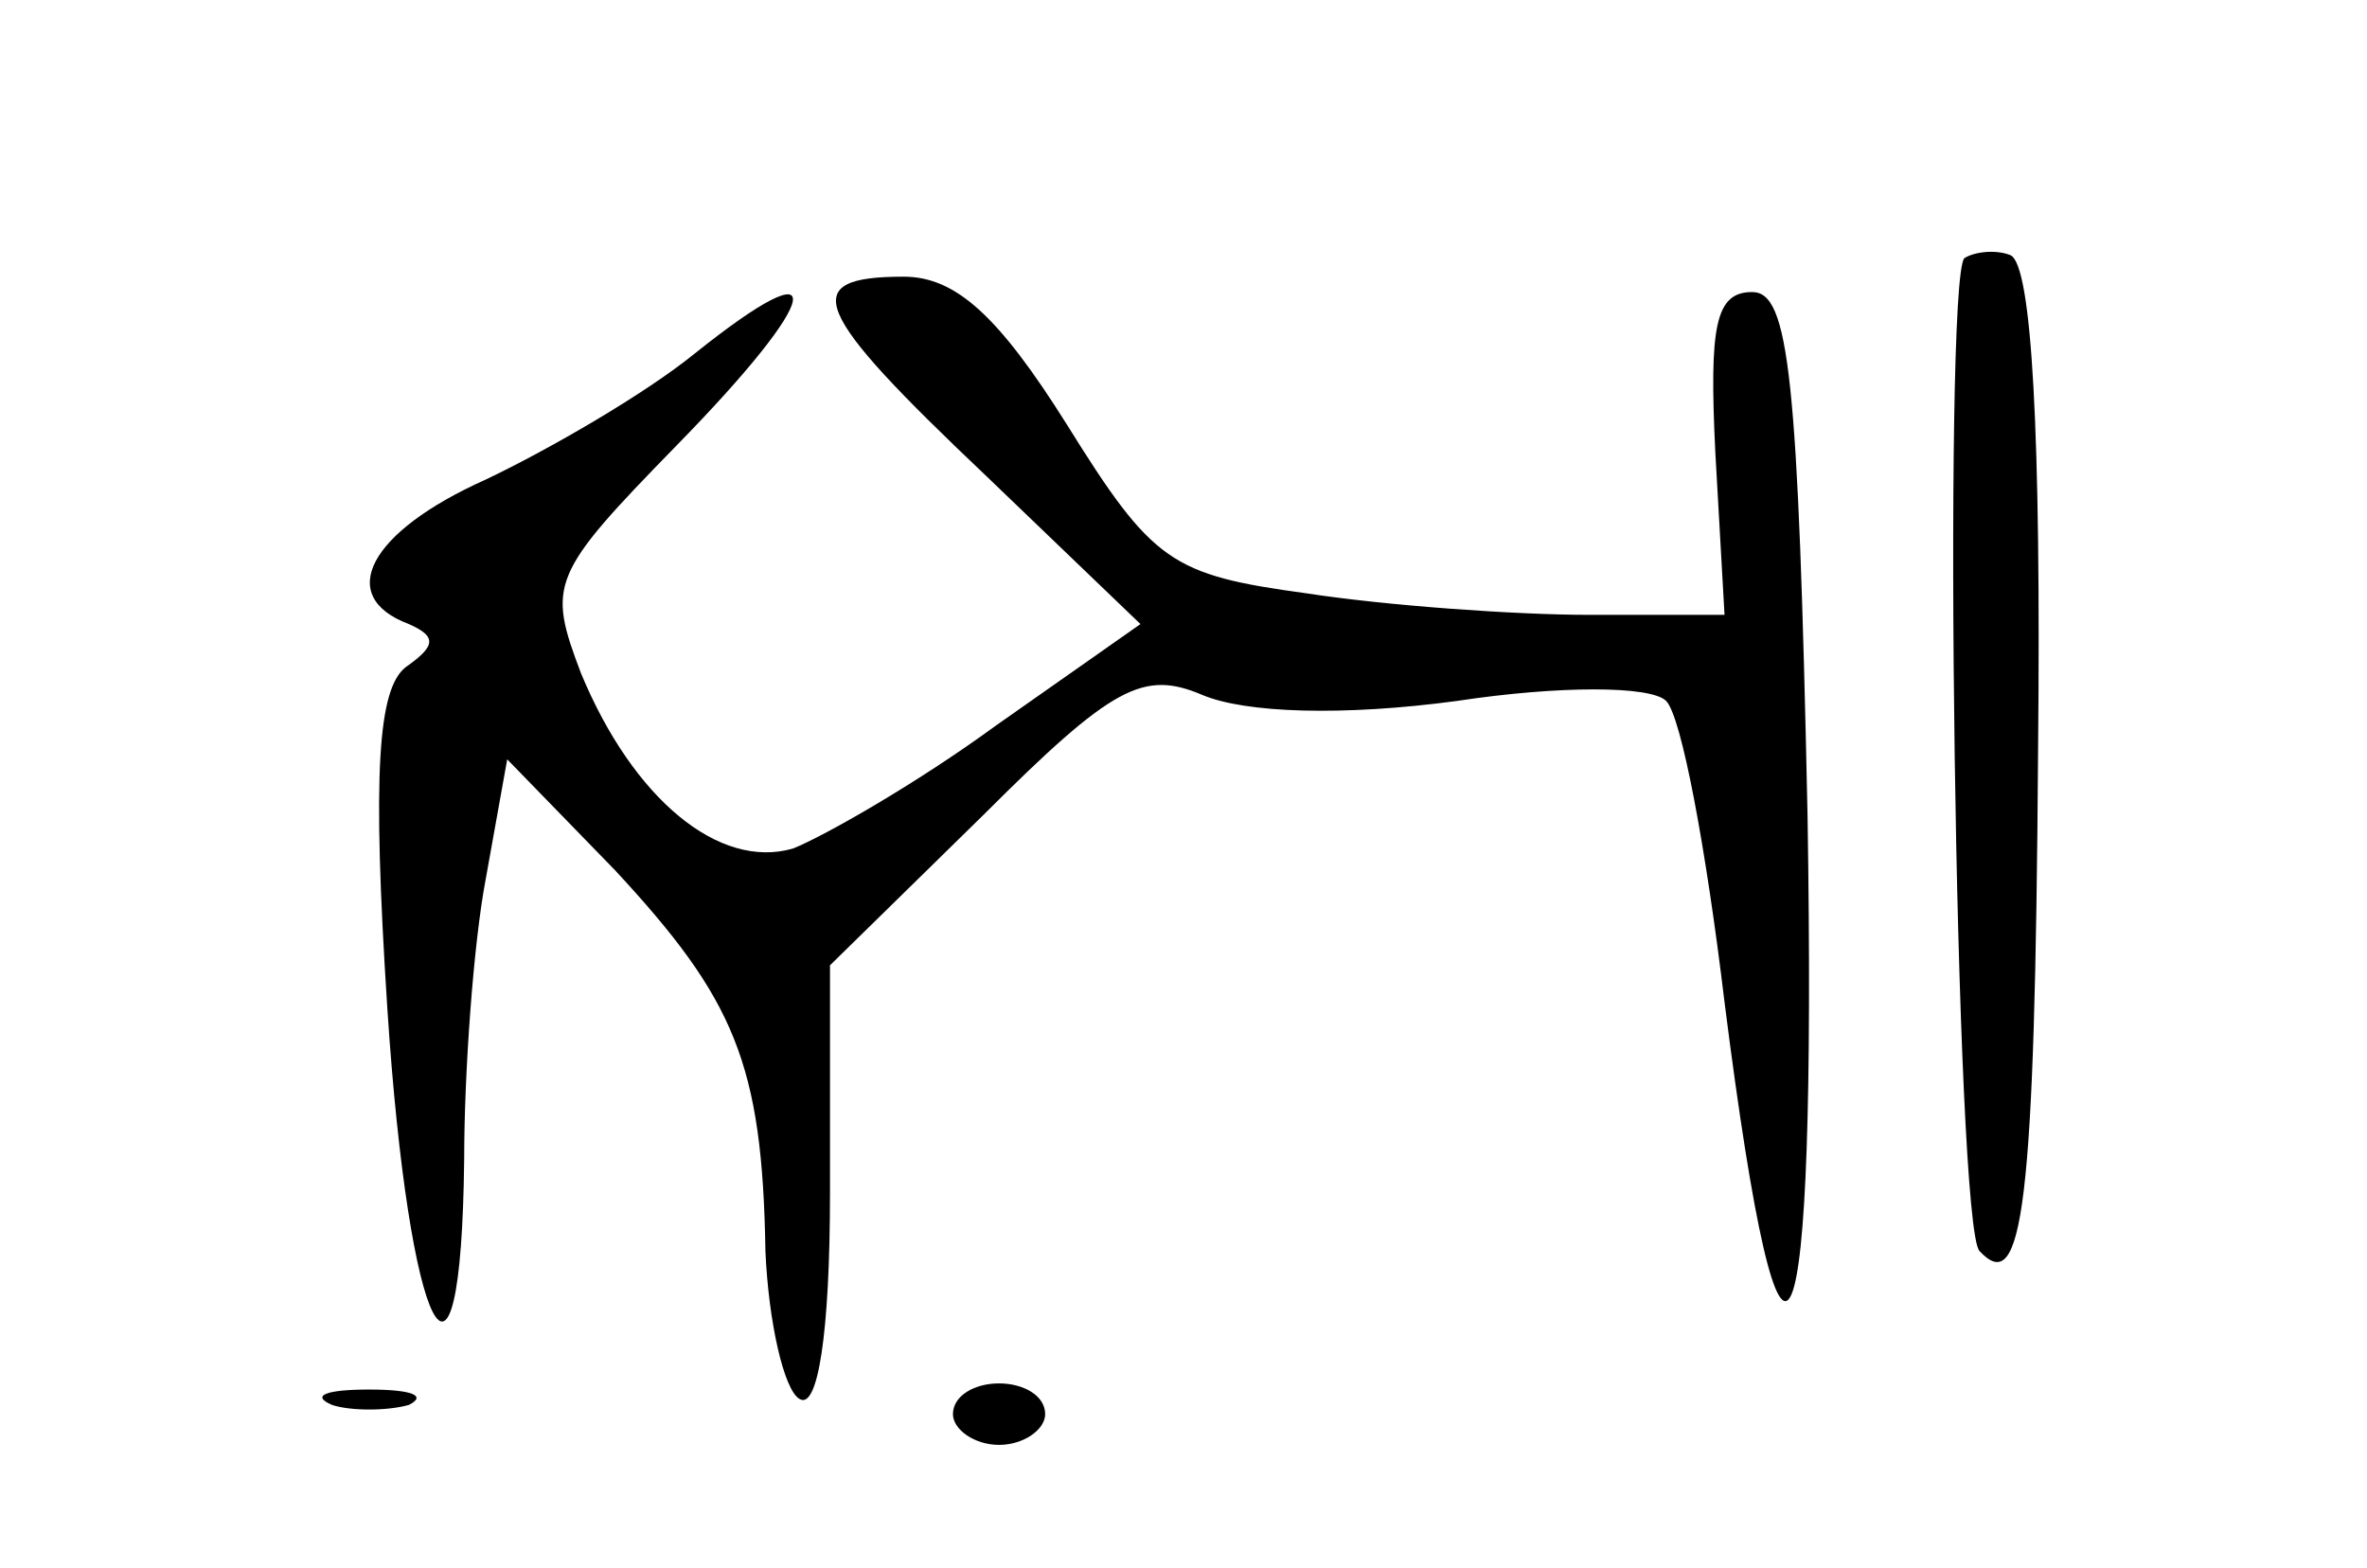 <?xml version="1.0" standalone="no"?>
<!DOCTYPE svg PUBLIC "-//W3C//DTD SVG 20010904//EN"
 "http://www.w3.org/TR/2001/REC-SVG-20010904/DTD/svg10.dtd">
<svg version="1.0" xmlns="http://www.w3.org/2000/svg"
 width="77pt" height="51pt" viewBox="0 0 77 51"
 preserveAspectRatio="xMidYMid meet">
<g transform="translate(0,51) scale(0.1,-0.1)"
fill="#000000" stroke="none">
<path d="M639 426 c-7 -8 -3 -316 5 -323 14 -15 18 14 19 163 1 103 -2 158 -9
161 -5 2 -12 1 -15 -1z"/>
<path d="M226 395 c-16 -13 -47 -31 -68 -41 -38 -17 -49 -38 -25 -47 9 -4 9
-7 -1 -14 -9 -7 -11 -34 -6 -111 7 -107 24 -140 25 -49 0 28 3 70 7 91 l7 39
35 -36 c39 -42 48 -63 49 -124 1 -23 6 -45 11 -48 6 -4 10 21 10 67 l0 74 50
49 c42 42 52 47 71 39 14 -6 46 -7 83 -2 33 5 63 5 68 0 5 -5 13 -48 19 -98
19 -150 30 -124 27 61 -3 143 -6 170 -18 170 -12 0 -14 -11 -12 -52 l3 -53
-44 0 c-24 0 -66 3 -92 7 -44 6 -50 10 -78 55 -22 35 -36 48 -53 48 -35 0 -30
-11 27 -65 l50 -48 -47 -33 c-26 -19 -56 -36 -66 -40 -24 -7 -52 16 -69 57
-11 29 -10 32 31 74 48 49 51 66 6 30z"/>
<path d="M108 53 c6 -2 18 -2 25 0 6 3 1 5 -13 5 -14 0 -19 -2 -12 -5z"/>
<path d="M310 50 c0 -5 7 -10 15 -10 8 0 15 5 15 10 0 6 -7 10 -15 10 -8 0
-15 -4 -15 -10z"/>
</g>
</svg>
